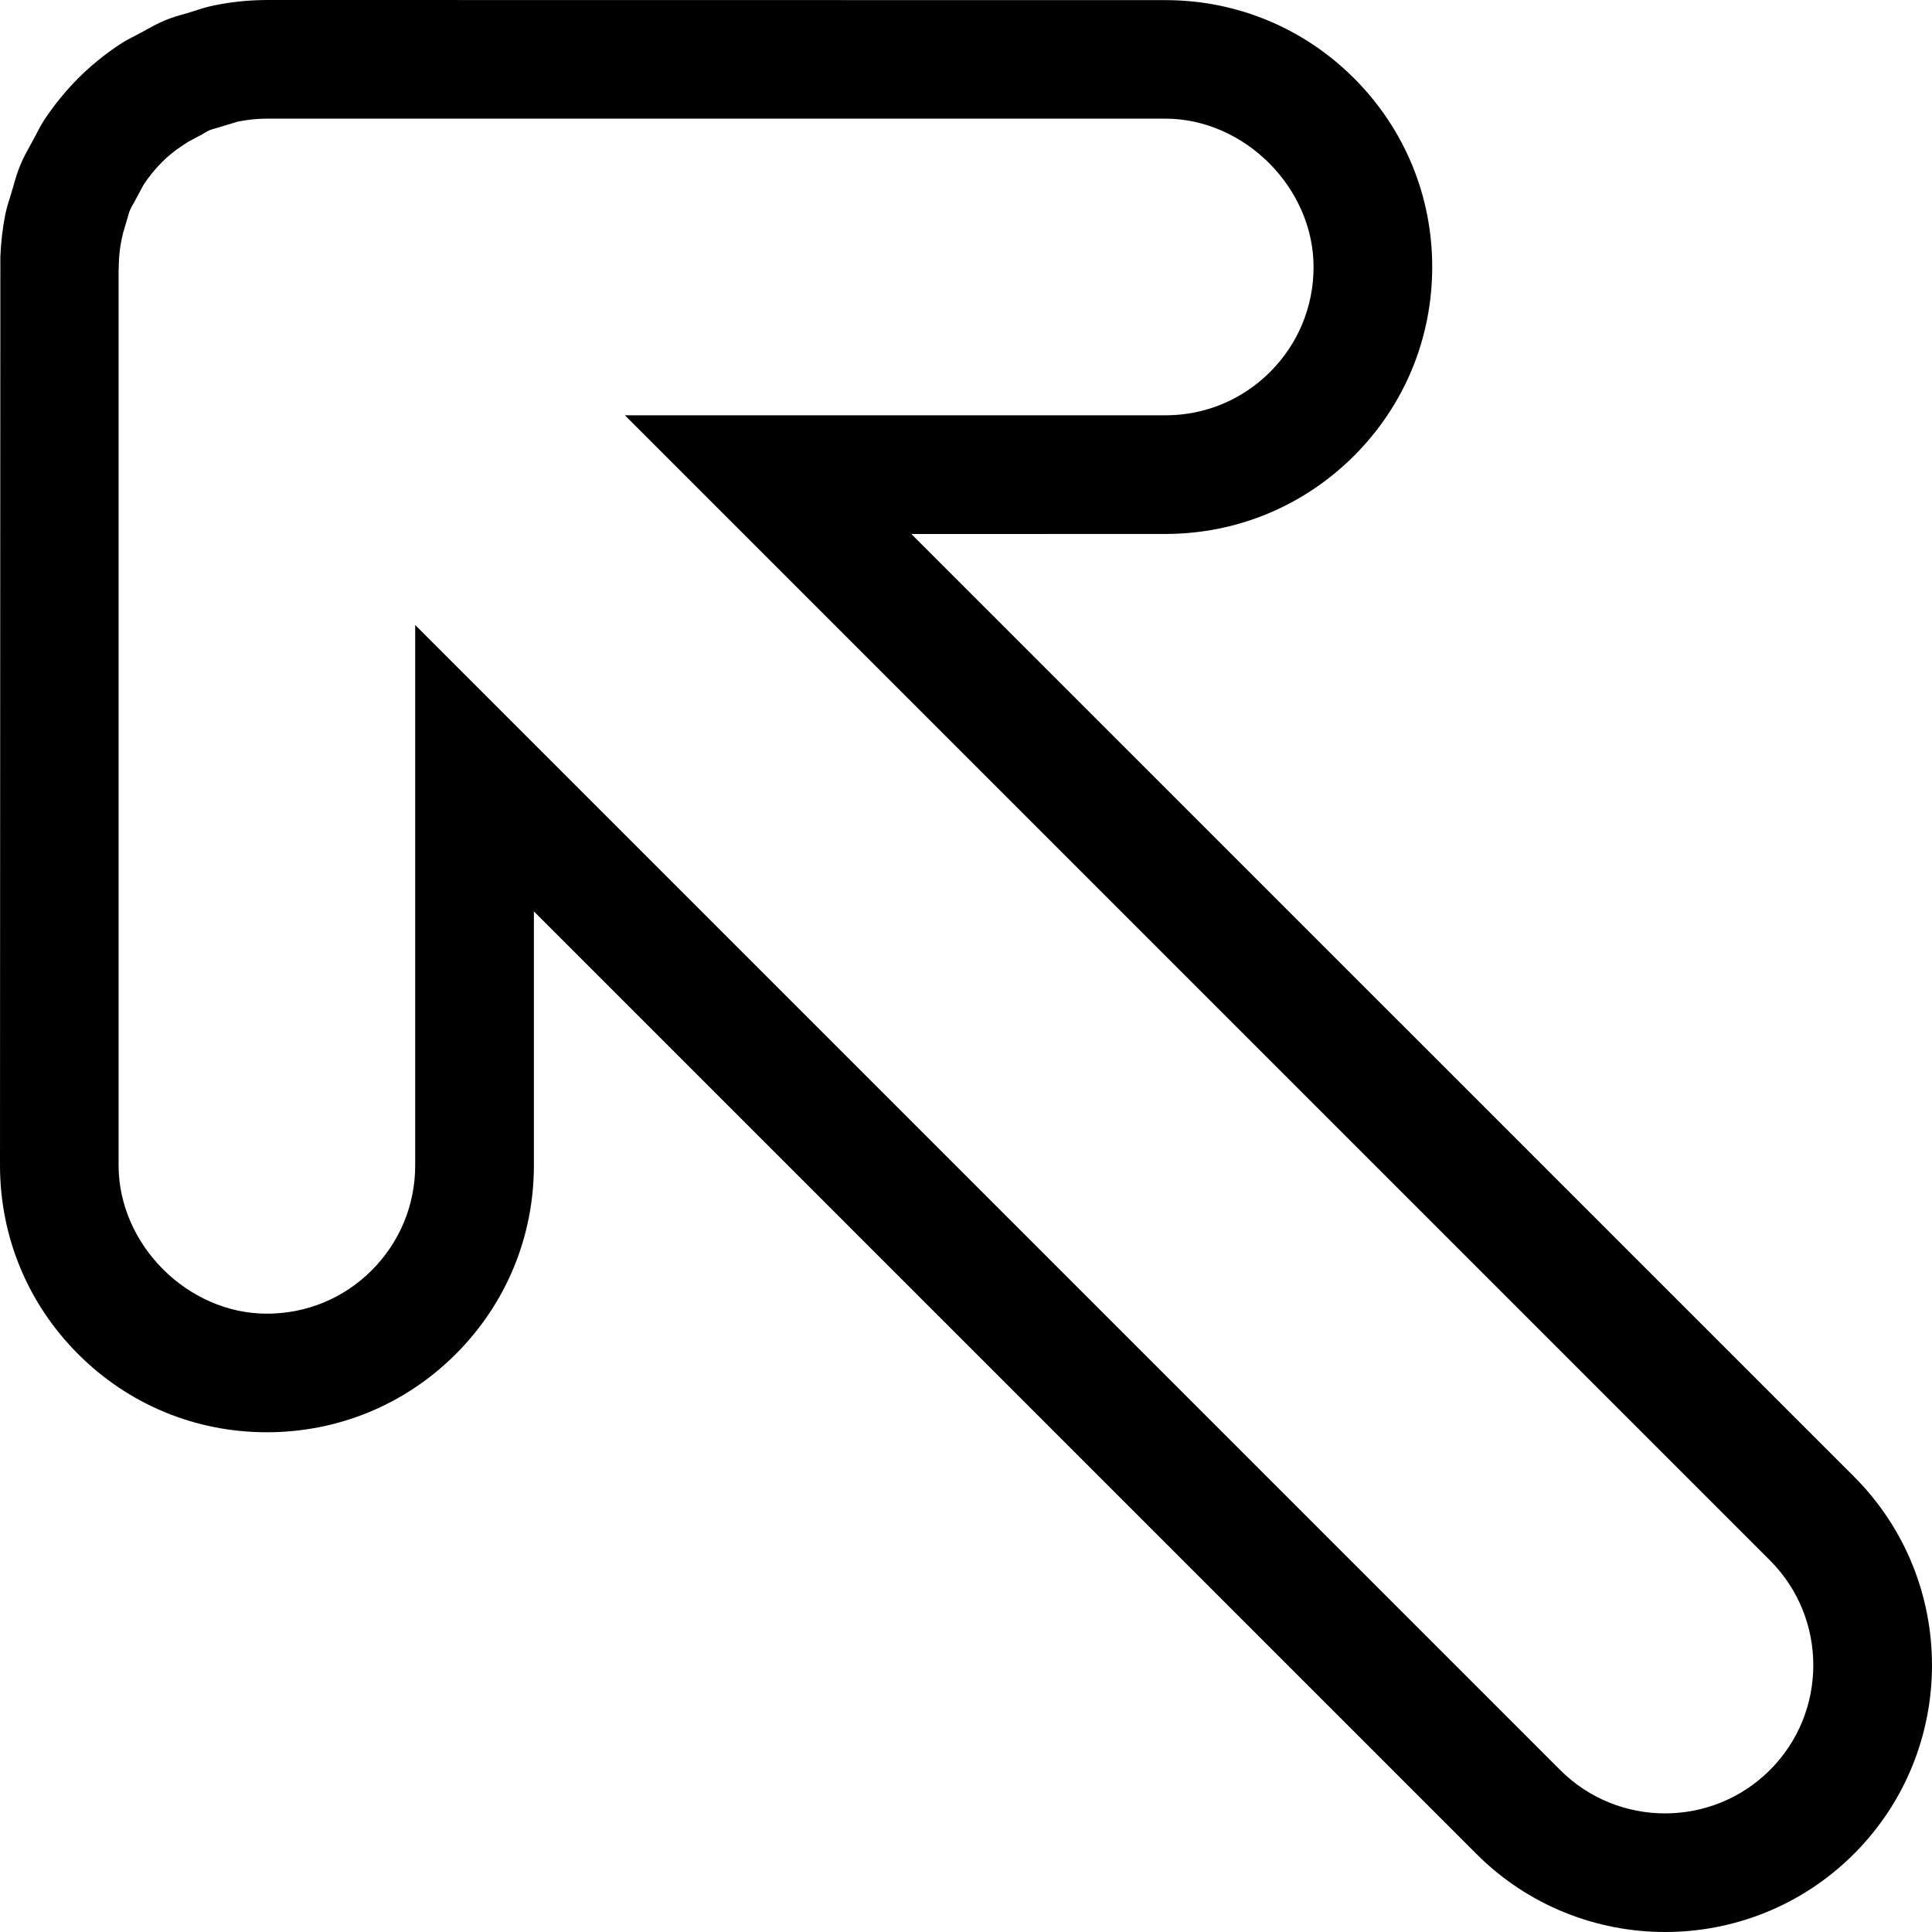 <?xml version="1.0" encoding="iso-8859-1"?>
<!-- Generator: Adobe Illustrator 19.1.0, SVG Export Plug-In . SVG Version: 6.00 Build 0)  -->
<svg version="1.1" id="Capa_1" xmlns="http://www.w3.org/2000/svg" xmlns:xlink="http://www.w3.org/1999/xlink" x="0px" y="0px"
	 viewBox="0 0 209.311 209.311" style="enable-background:new 0 0 209.311 209.311;" xml:space="preserve">
<g>
	<path d="M126.243,0.013L28.921,0l-0.405,0.006c-1.748,0.026-3.515,0.212-5.238,0.566c-0.726,0.135-1.427,0.353-2.108,0.578
		L20.226,1.44c-0.791,0.219-1.581,0.443-2.397,0.784c-0.797,0.341-1.542,0.746-2.275,1.163l-0.88,0.469
		c-0.63,0.315-1.24,0.643-1.8,1.022c-1.607,1.073-3.091,2.288-4.435,3.631c-1.311,1.33-2.519,2.802-3.567,4.364
		c-0.405,0.623-0.746,1.26-1.073,1.909l-0.405,0.746c-0.424,0.765-0.848,1.523-1.176,2.32c-0.334,0.791-0.572,1.607-0.797,2.416
		l-0.296,0.983c-0.219,0.668-0.418,1.343-0.553,1.999c-0.289,1.459-0.469,2.976-0.533,4.563L0,126.255
		c0,7.719,3.001,14.981,8.471,20.45c5.456,5.463,12.719,8.471,20.45,8.464c7.719,0,14.987-3.001,20.45-8.464
		c5.469-5.463,8.471-12.725,8.471-20.45V98.742l102.11,102.11c11.279,11.279,29.621,11.279,40.9,0
		c11.279-11.279,11.279-29.615-0.006-40.894L98.736,57.854l27.507-0.006c7.719,0,14.981-3.001,20.45-8.464
		c5.463-5.463,8.471-12.725,8.471-20.457c0.006-7.712-3.001-14.981-8.471-20.45C141.237,3.021,133.968,0.013,126.243,0.013z
		 M142.31,28.927c0,4.3-1.671,8.329-4.704,11.363c-3.033,3.04-7.076,4.711-11.363,4.704H67.701l124.051,124.051
		c6.266,6.266,6.266,16.459,0,22.719s-16.459,6.266-22.719,0L44.982,67.713v58.542c0,4.293-1.671,8.323-4.704,11.363
		c-3.033,3.04-7.07,4.704-11.363,4.704c-8.599,0-16.061-7.481-16.067-16.067V29.461l0.019-0.694c0.013-0.983,0.103-1.986,0.456-3.49
		l0.476-1.6c0.09-0.296,0.148-0.591,0.283-0.9c0.129-0.308,0.302-0.591,0.463-0.874l1.009-1.889c0.585-0.88,1.253-1.71,1.999-2.449
		c0.713-0.72,1.549-1.395,2.873-2.224l1.459-0.778c0.302-0.174,0.598-0.36,0.861-0.469c0.289-0.116,0.598-0.186,0.9-0.276
		l2.134-0.649c1.028-0.199,2.069-0.315,3.149-0.315h97.322C134.835,12.86,142.31,20.354,142.31,28.927z"/>
</g>
<g>
</g>
<g>
</g>
<g>
</g>
<g>
</g>
<g>
</g>
<g>
</g>
<g>
</g>
<g>
</g>
<g>
</g>
<g>
</g>
<g>
</g>
<g>
</g>
<g>
</g>
<g>
</g>
<g>
</g>
</svg>
